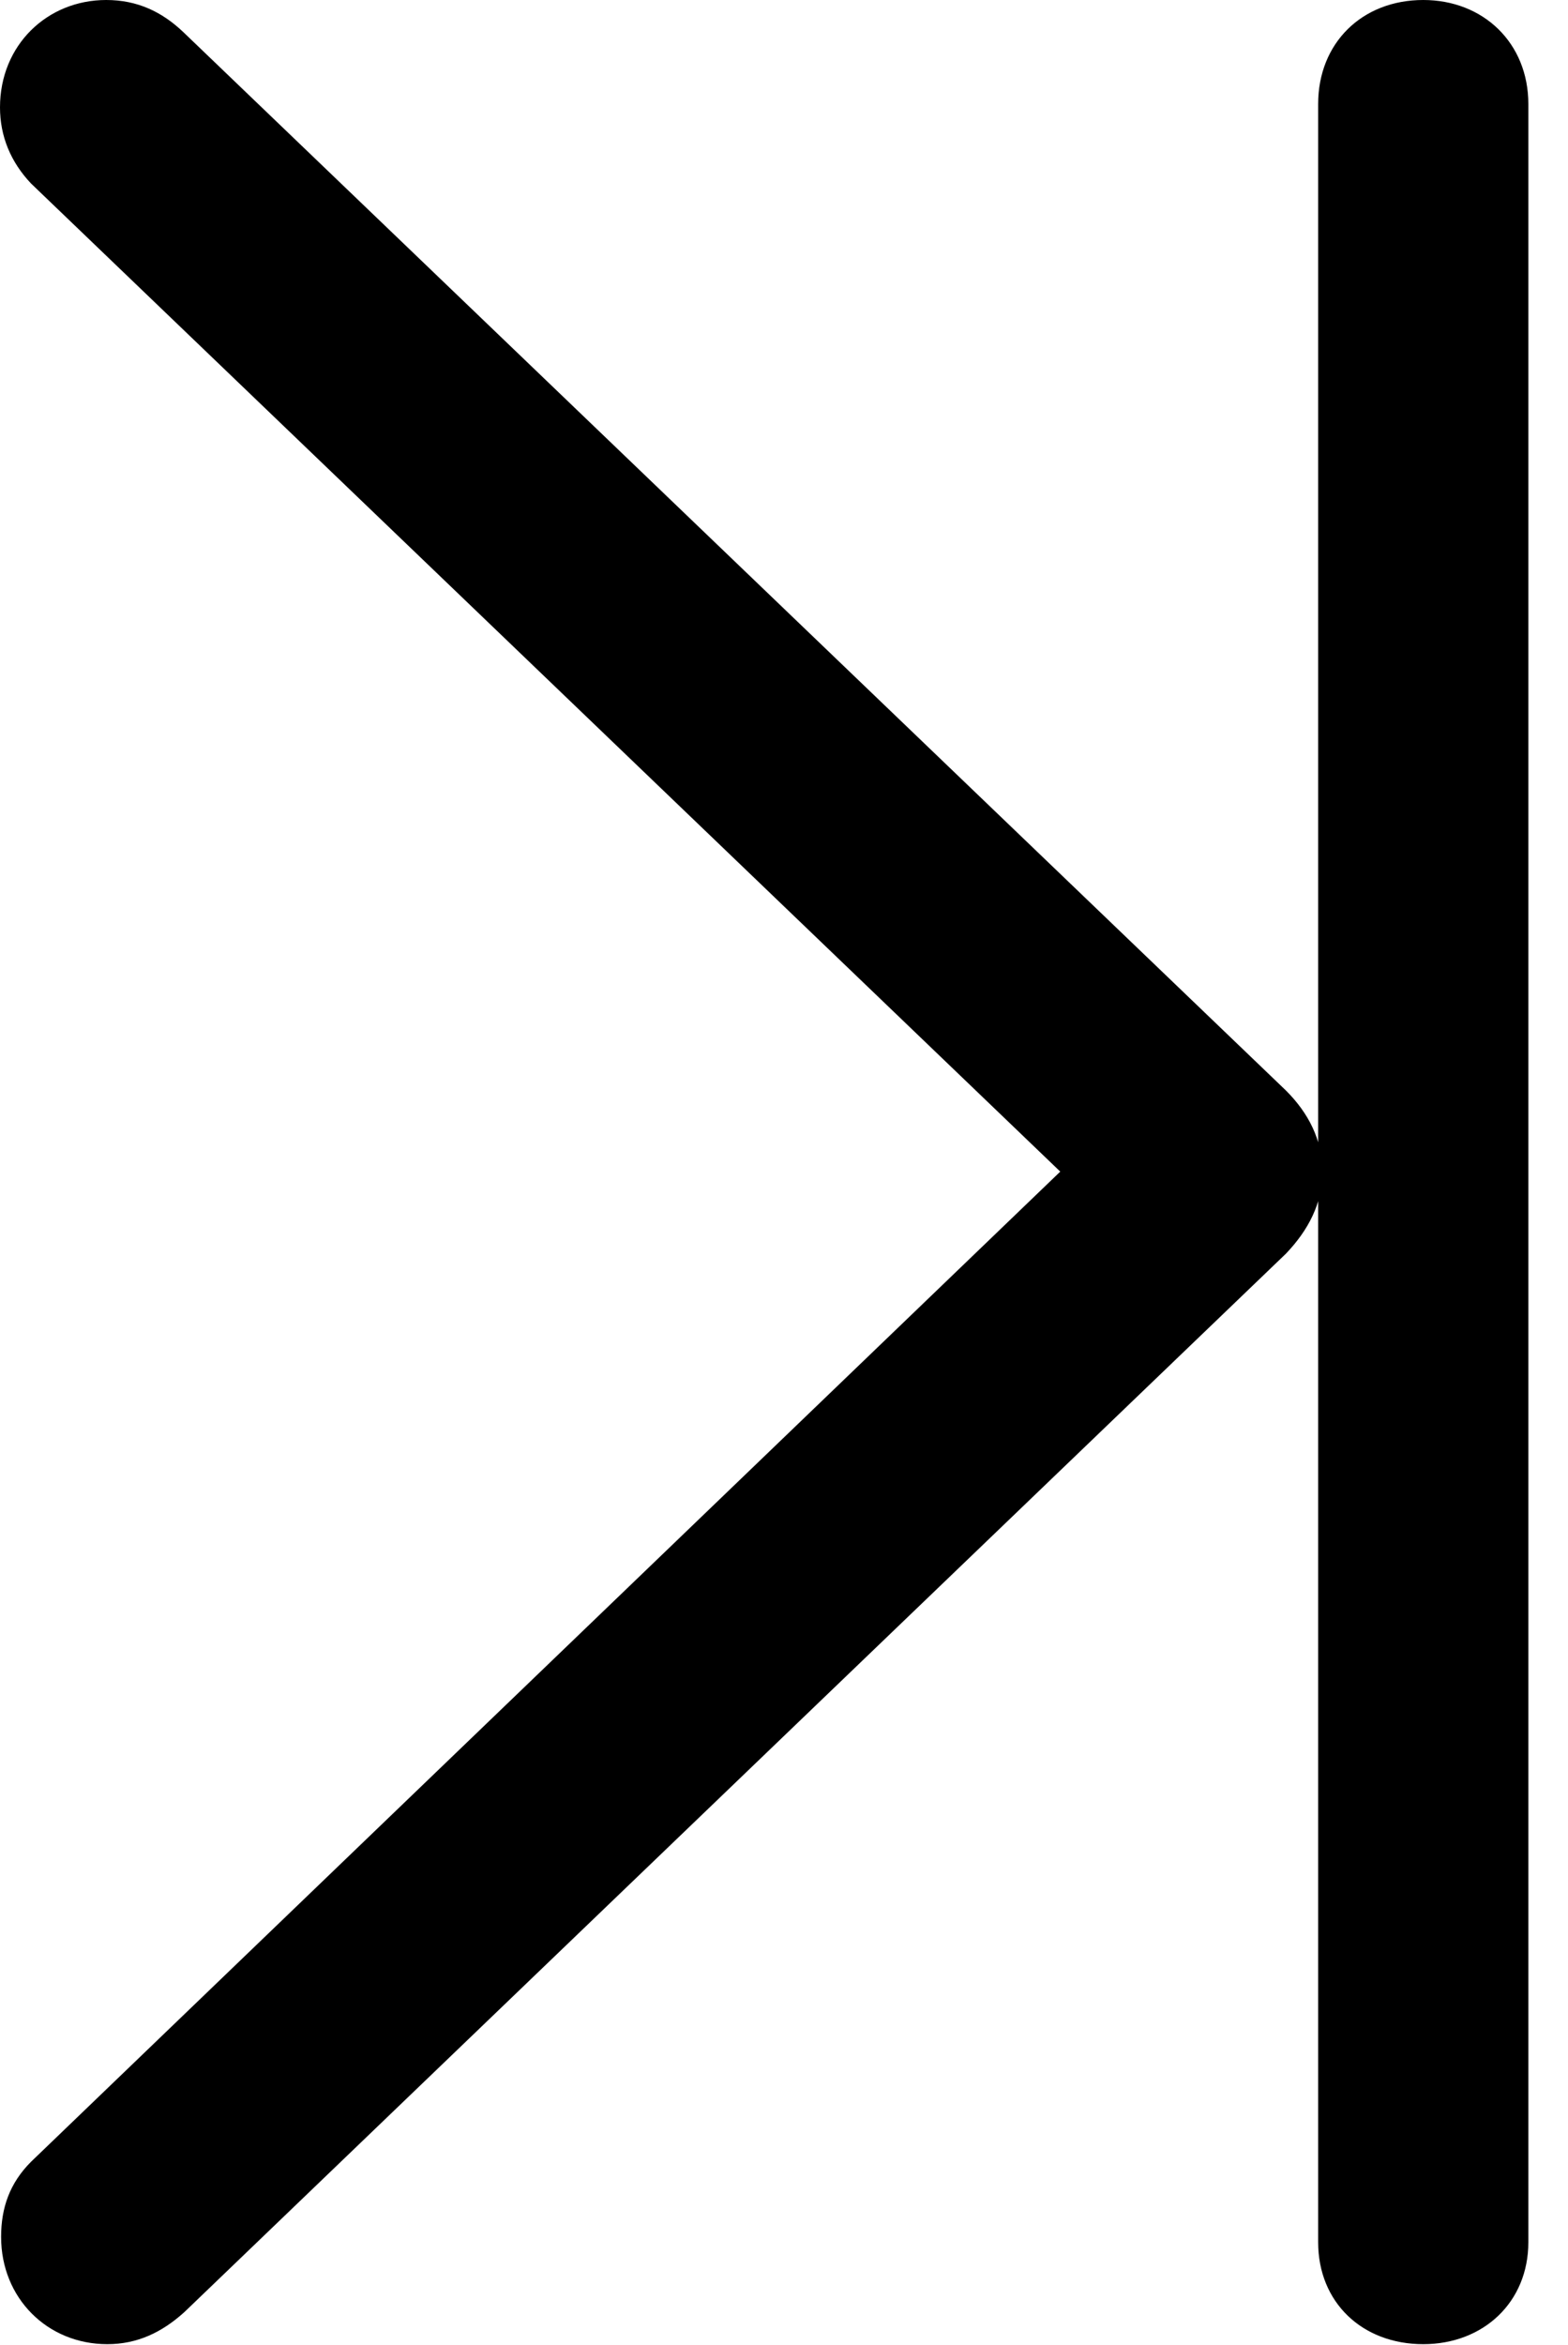 <svg version="1.1" xmlns="http://www.w3.org/2000/svg" xmlns:xlink="http://www.w3.org/1999/xlink" width="14.277" height="21.338" viewBox="0 0 14.277 21.338">
 <g>
  <rect height="21.338" opacity="0" width="14.277" x="0" y="0"/>
  <path d="M0.01 20.352C0.01 20.908 0.43 21.328 0.977 21.328C1.25 21.328 1.475 21.221 1.68 21.035L11.709 11.406C11.914 11.191 12.041 10.947 12.041 10.664C12.041 10.371 11.914 10.127 11.709 9.922L1.67 0.293C1.475 0.107 1.25 0 0.967 0C0.43 0 0 0.41 0 0.977C0 1.24 0.098 1.475 0.283 1.67L10.361 11.338L10.361 9.98L0.283 19.668C0.088 19.863 0.01 20.088 0.01 20.352ZM12.002 20.4C12.002 20.947 12.402 21.328 12.959 21.328C13.506 21.328 13.916 20.947 13.916 20.4L13.916 0.947C13.916 0.391 13.506 0 12.959 0C12.402 0 12.002 0.391 12.002 0.947Z" fill="currentColor"/>
 </g>
</svg>
